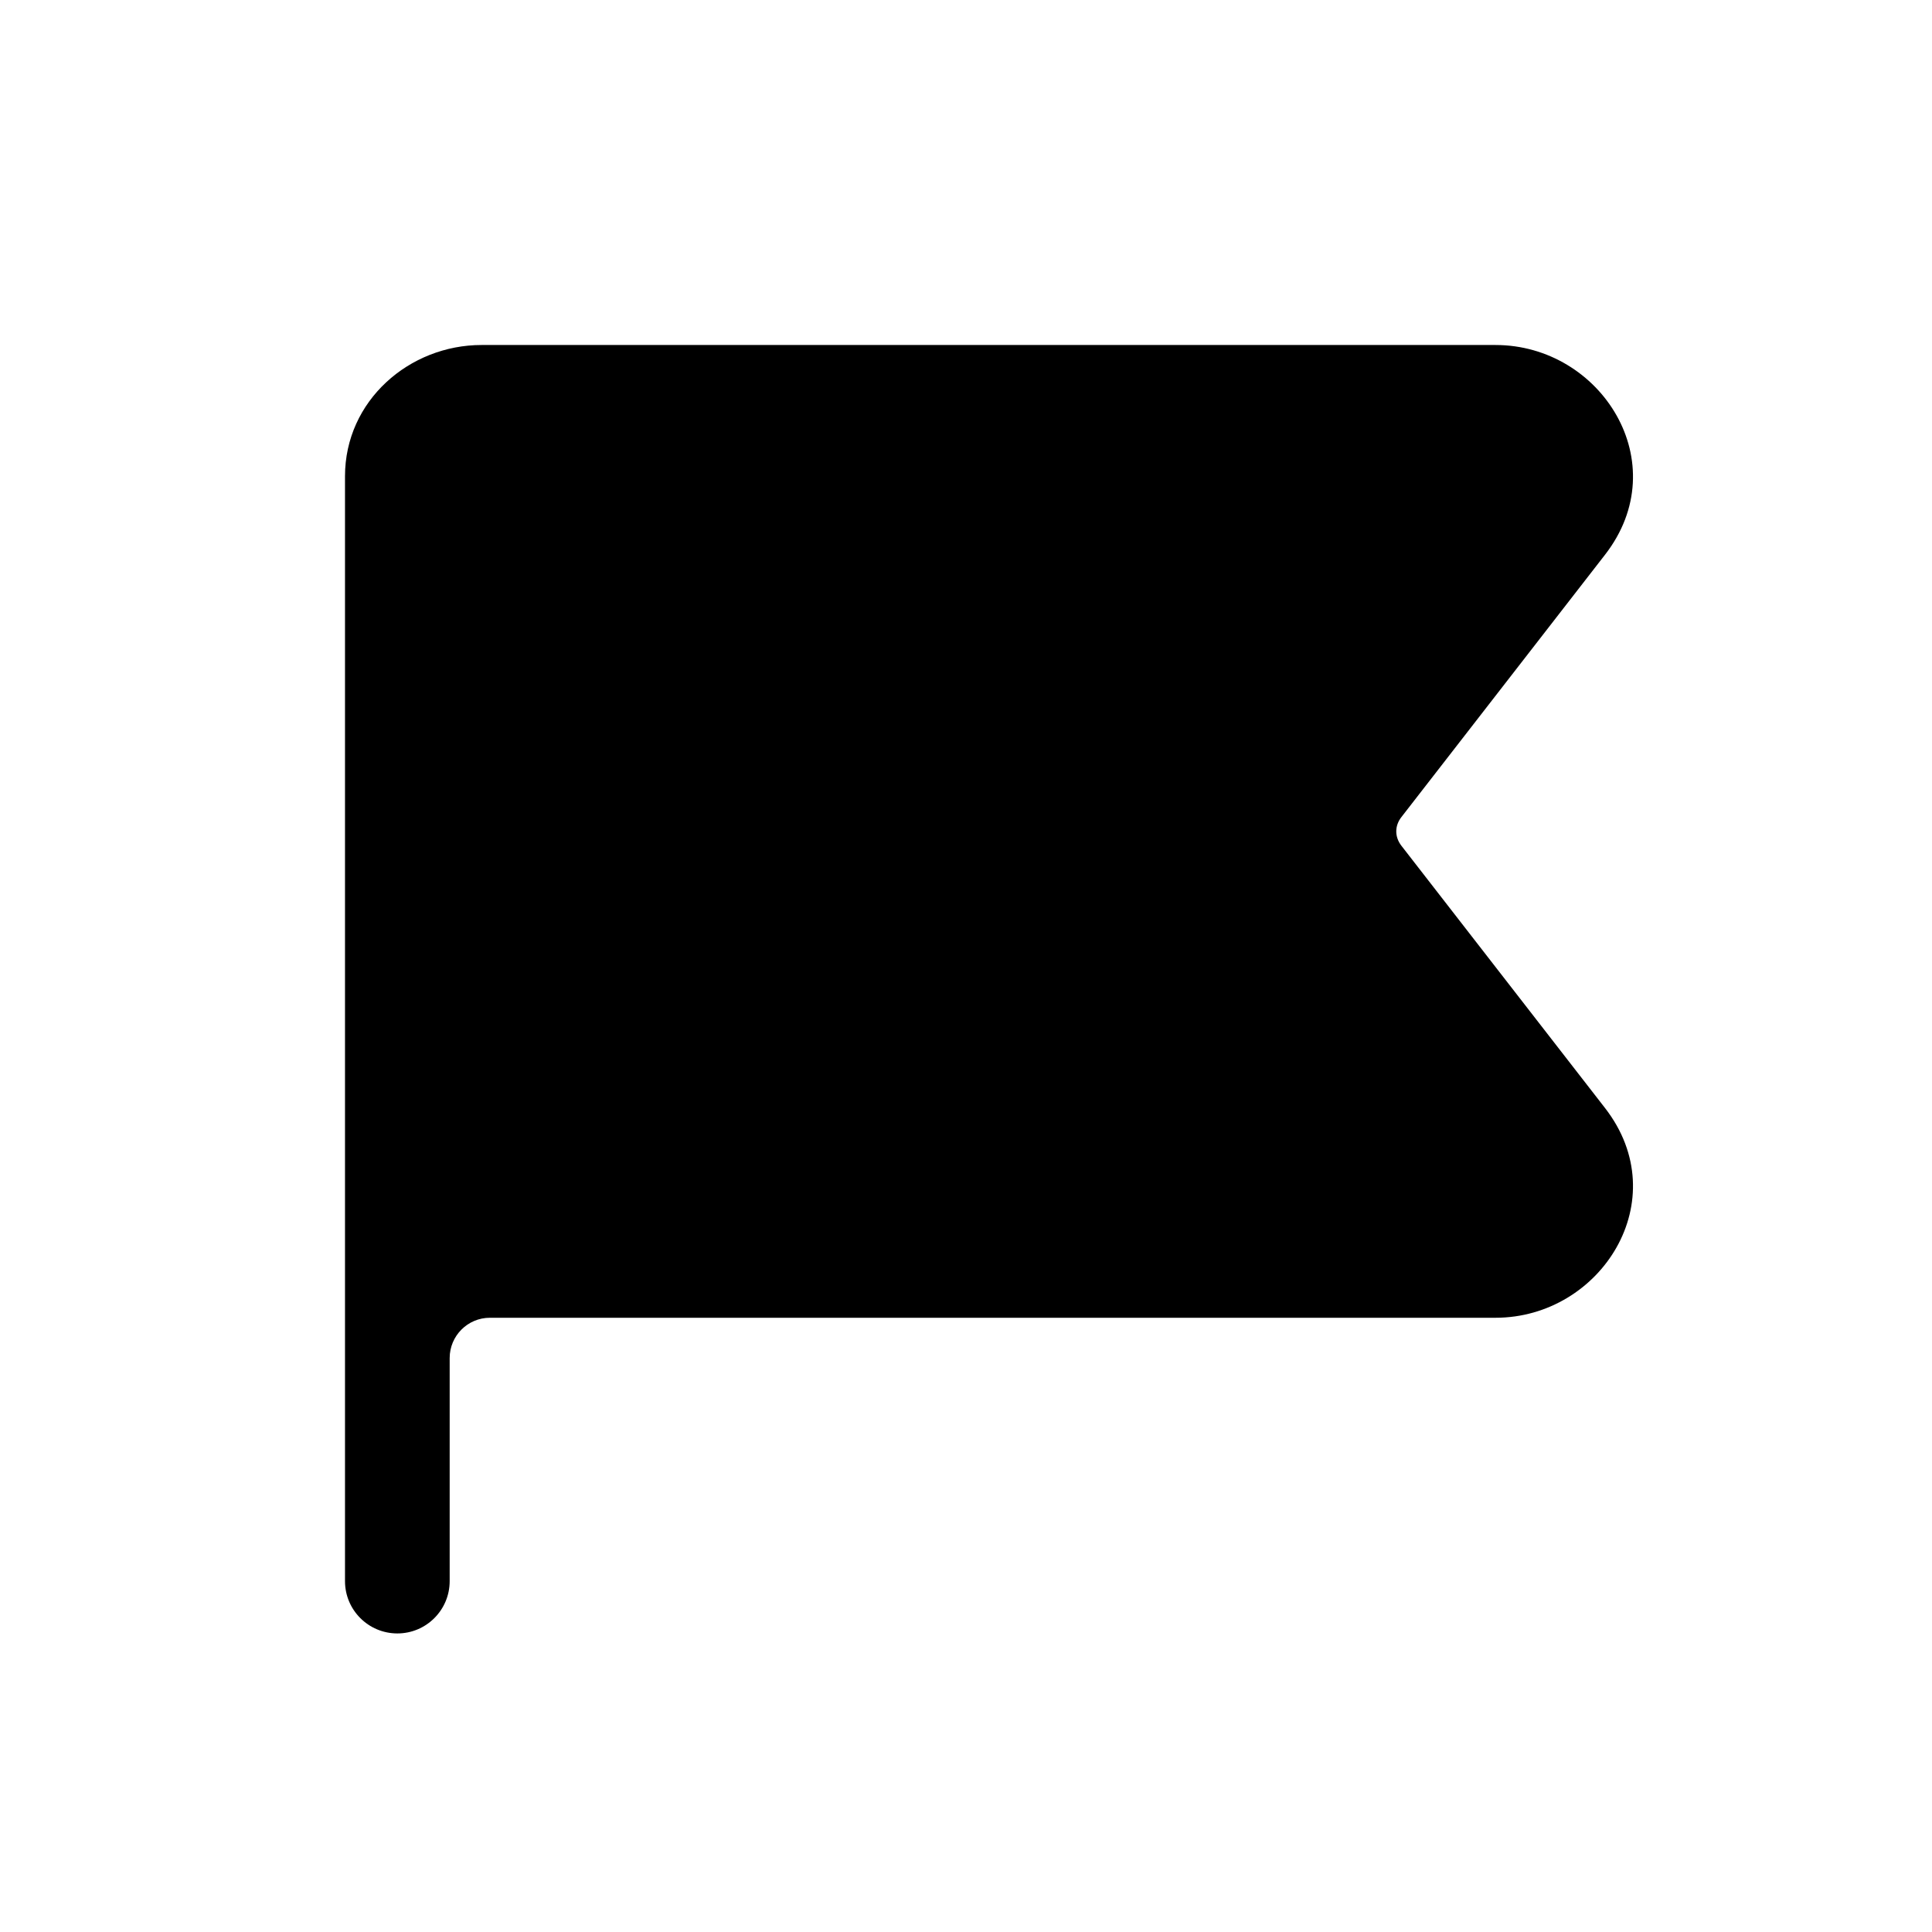 <svg width="28" height="28" viewBox="0 0 28 28" fill="none" xmlns="http://www.w3.org/2000/svg">
<path fill-rule="evenodd" clip-rule="evenodd" d="M6.517 19.682C6.517 19.36 6.778 19.098 7.1 19.098H21.674C23.204 19.098 24.294 17.389 23.261 16.058L20.31 12.257C20.211 12.129 20.211 11.969 20.31 11.842L23.261 8.04C24.294 6.709 23.204 5 21.674 5H6.979C5.934 5 5 5.806 5 6.902V22.915C5 23.334 5.34 23.673 5.759 23.673C6.177 23.673 6.517 23.334 6.517 22.915V19.682Z" fill="black"/>
</svg>
